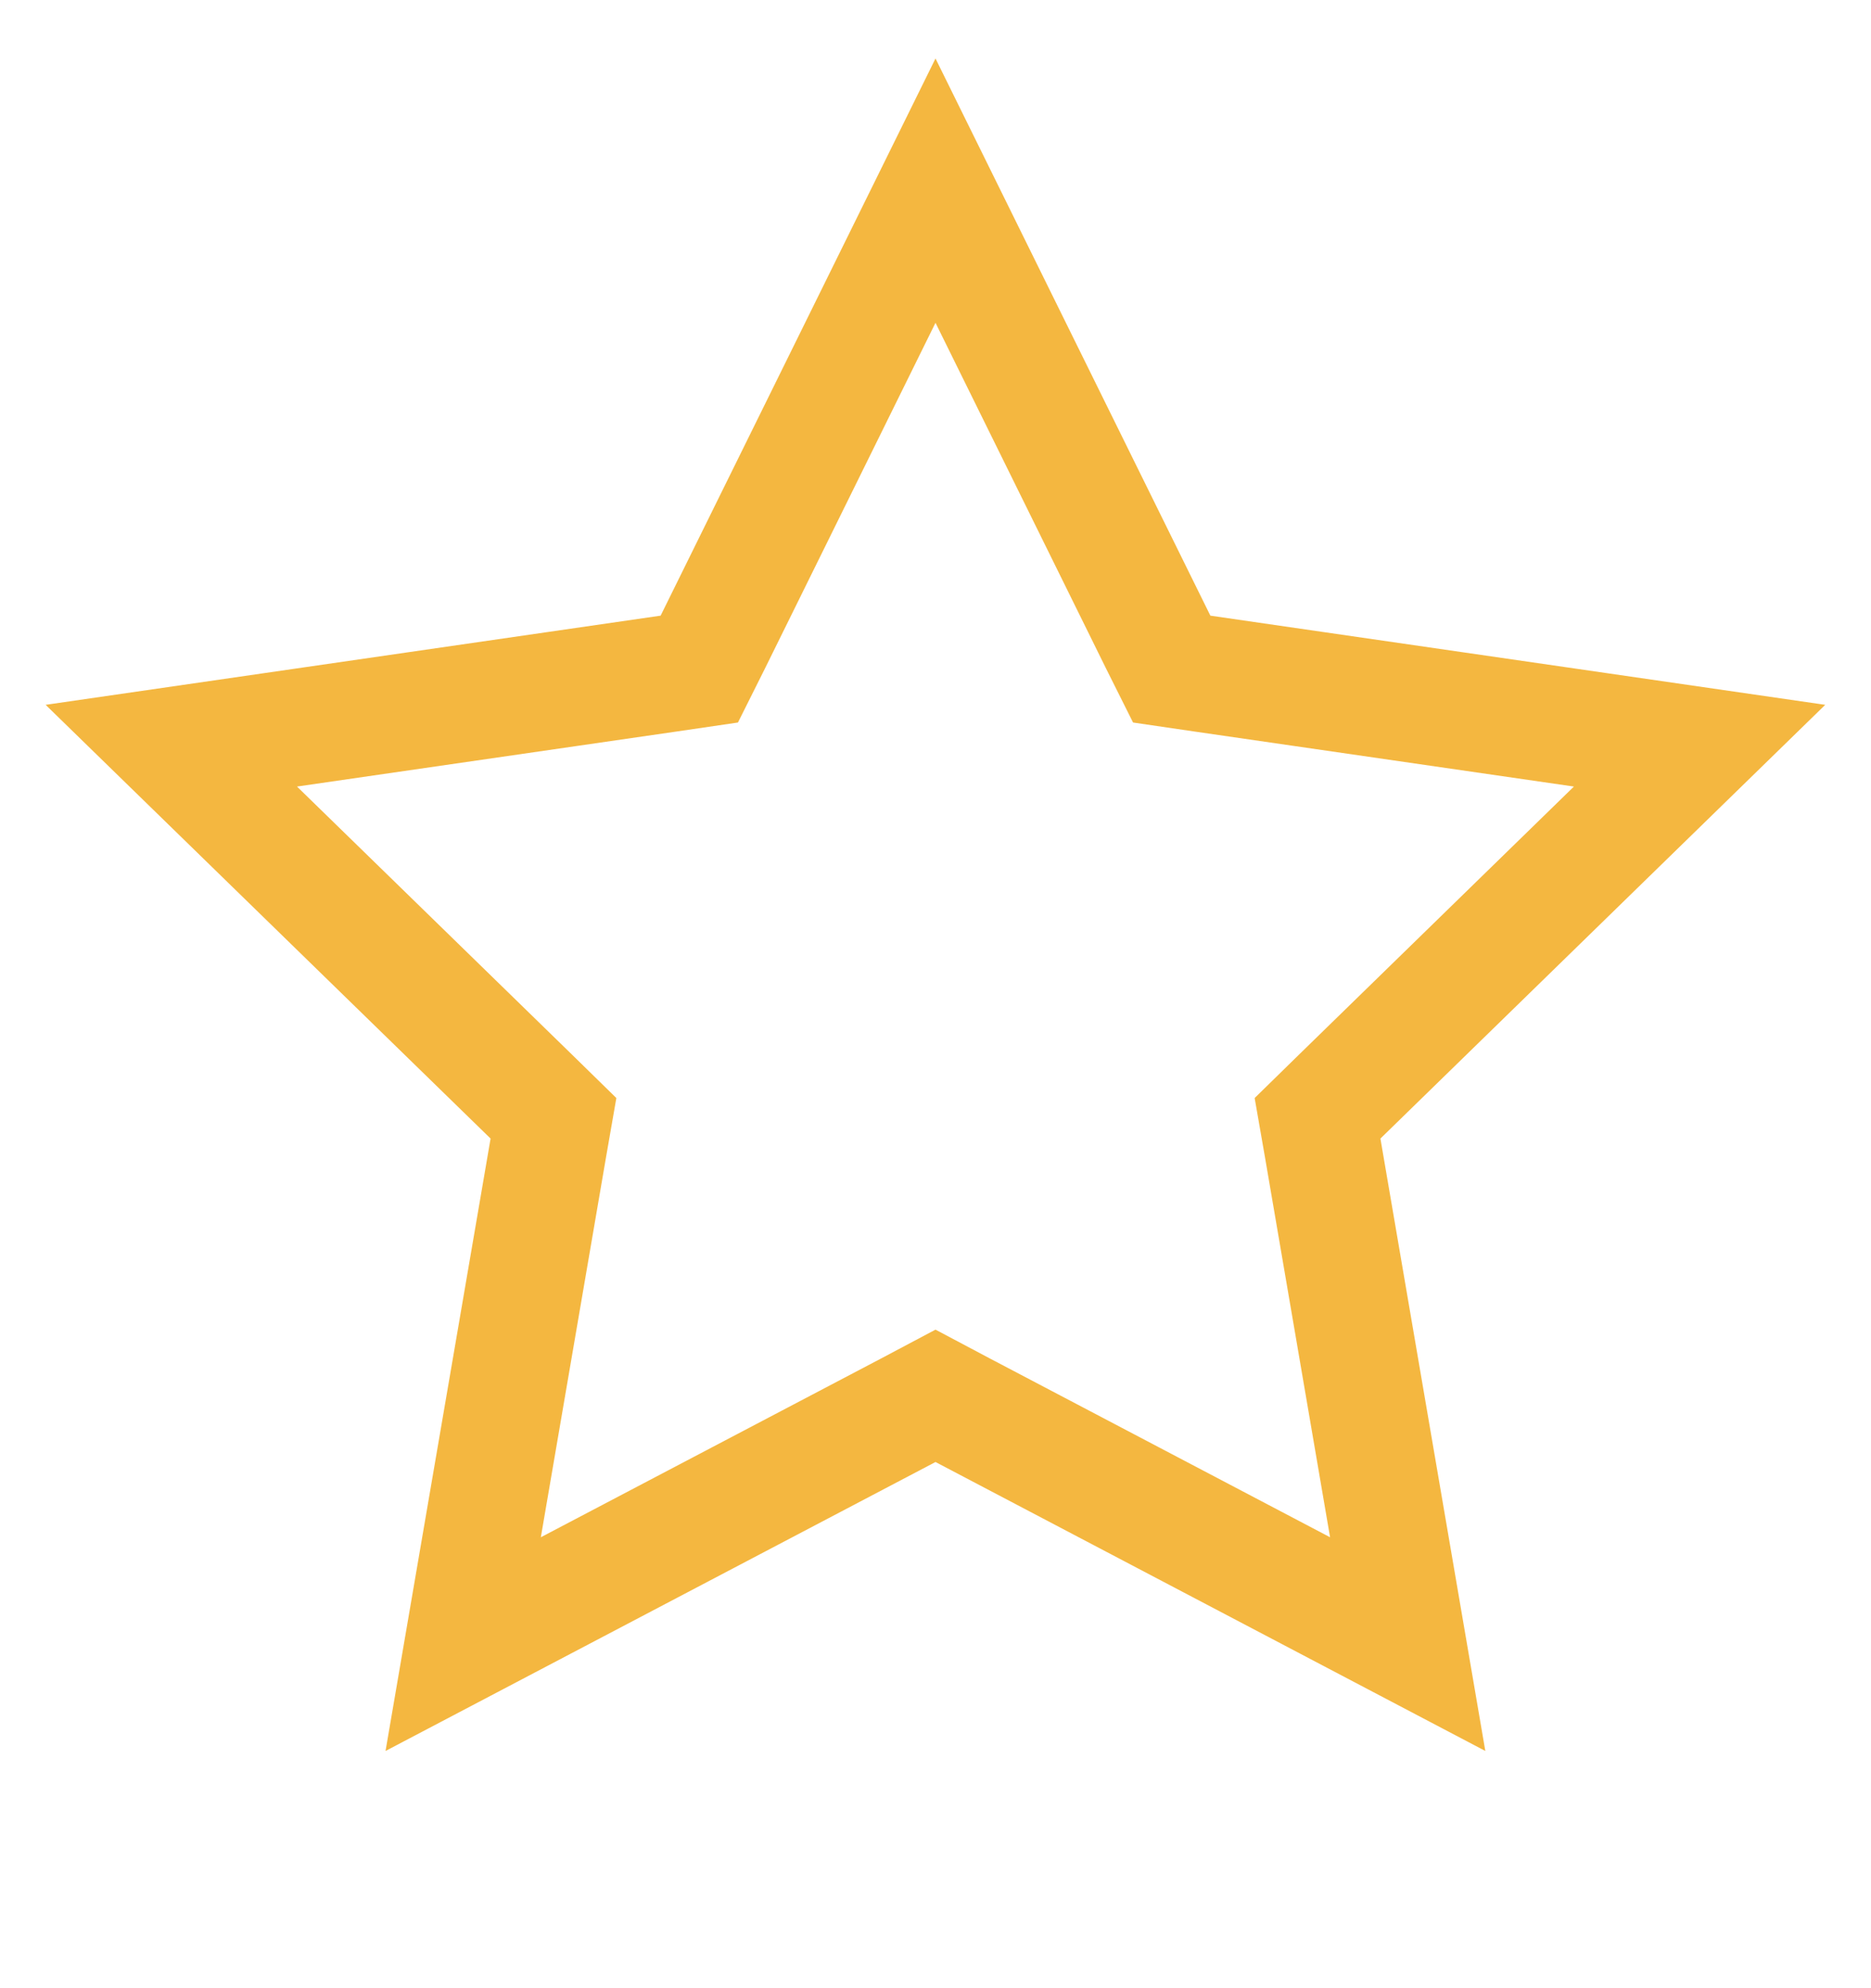 <svg width="16" height="17" viewBox="0 0 16 17" fill="none" xmlns="http://www.w3.org/2000/svg">
<path d="M9.902 5.485L10.02 5.721L10.279 5.759L14.534 6.376L11.455 9.378L11.267 9.562L11.312 9.82L12.038 14.058L8.232 12.058L8 11.935L7.768 12.058L3.961 14.058L4.688 9.82L4.733 9.562L4.545 9.378L1.465 6.376L5.721 5.759L5.98 5.721L6.098 5.485L8 1.63L9.902 5.485Z" stroke="#F4B740"/>
</svg>
